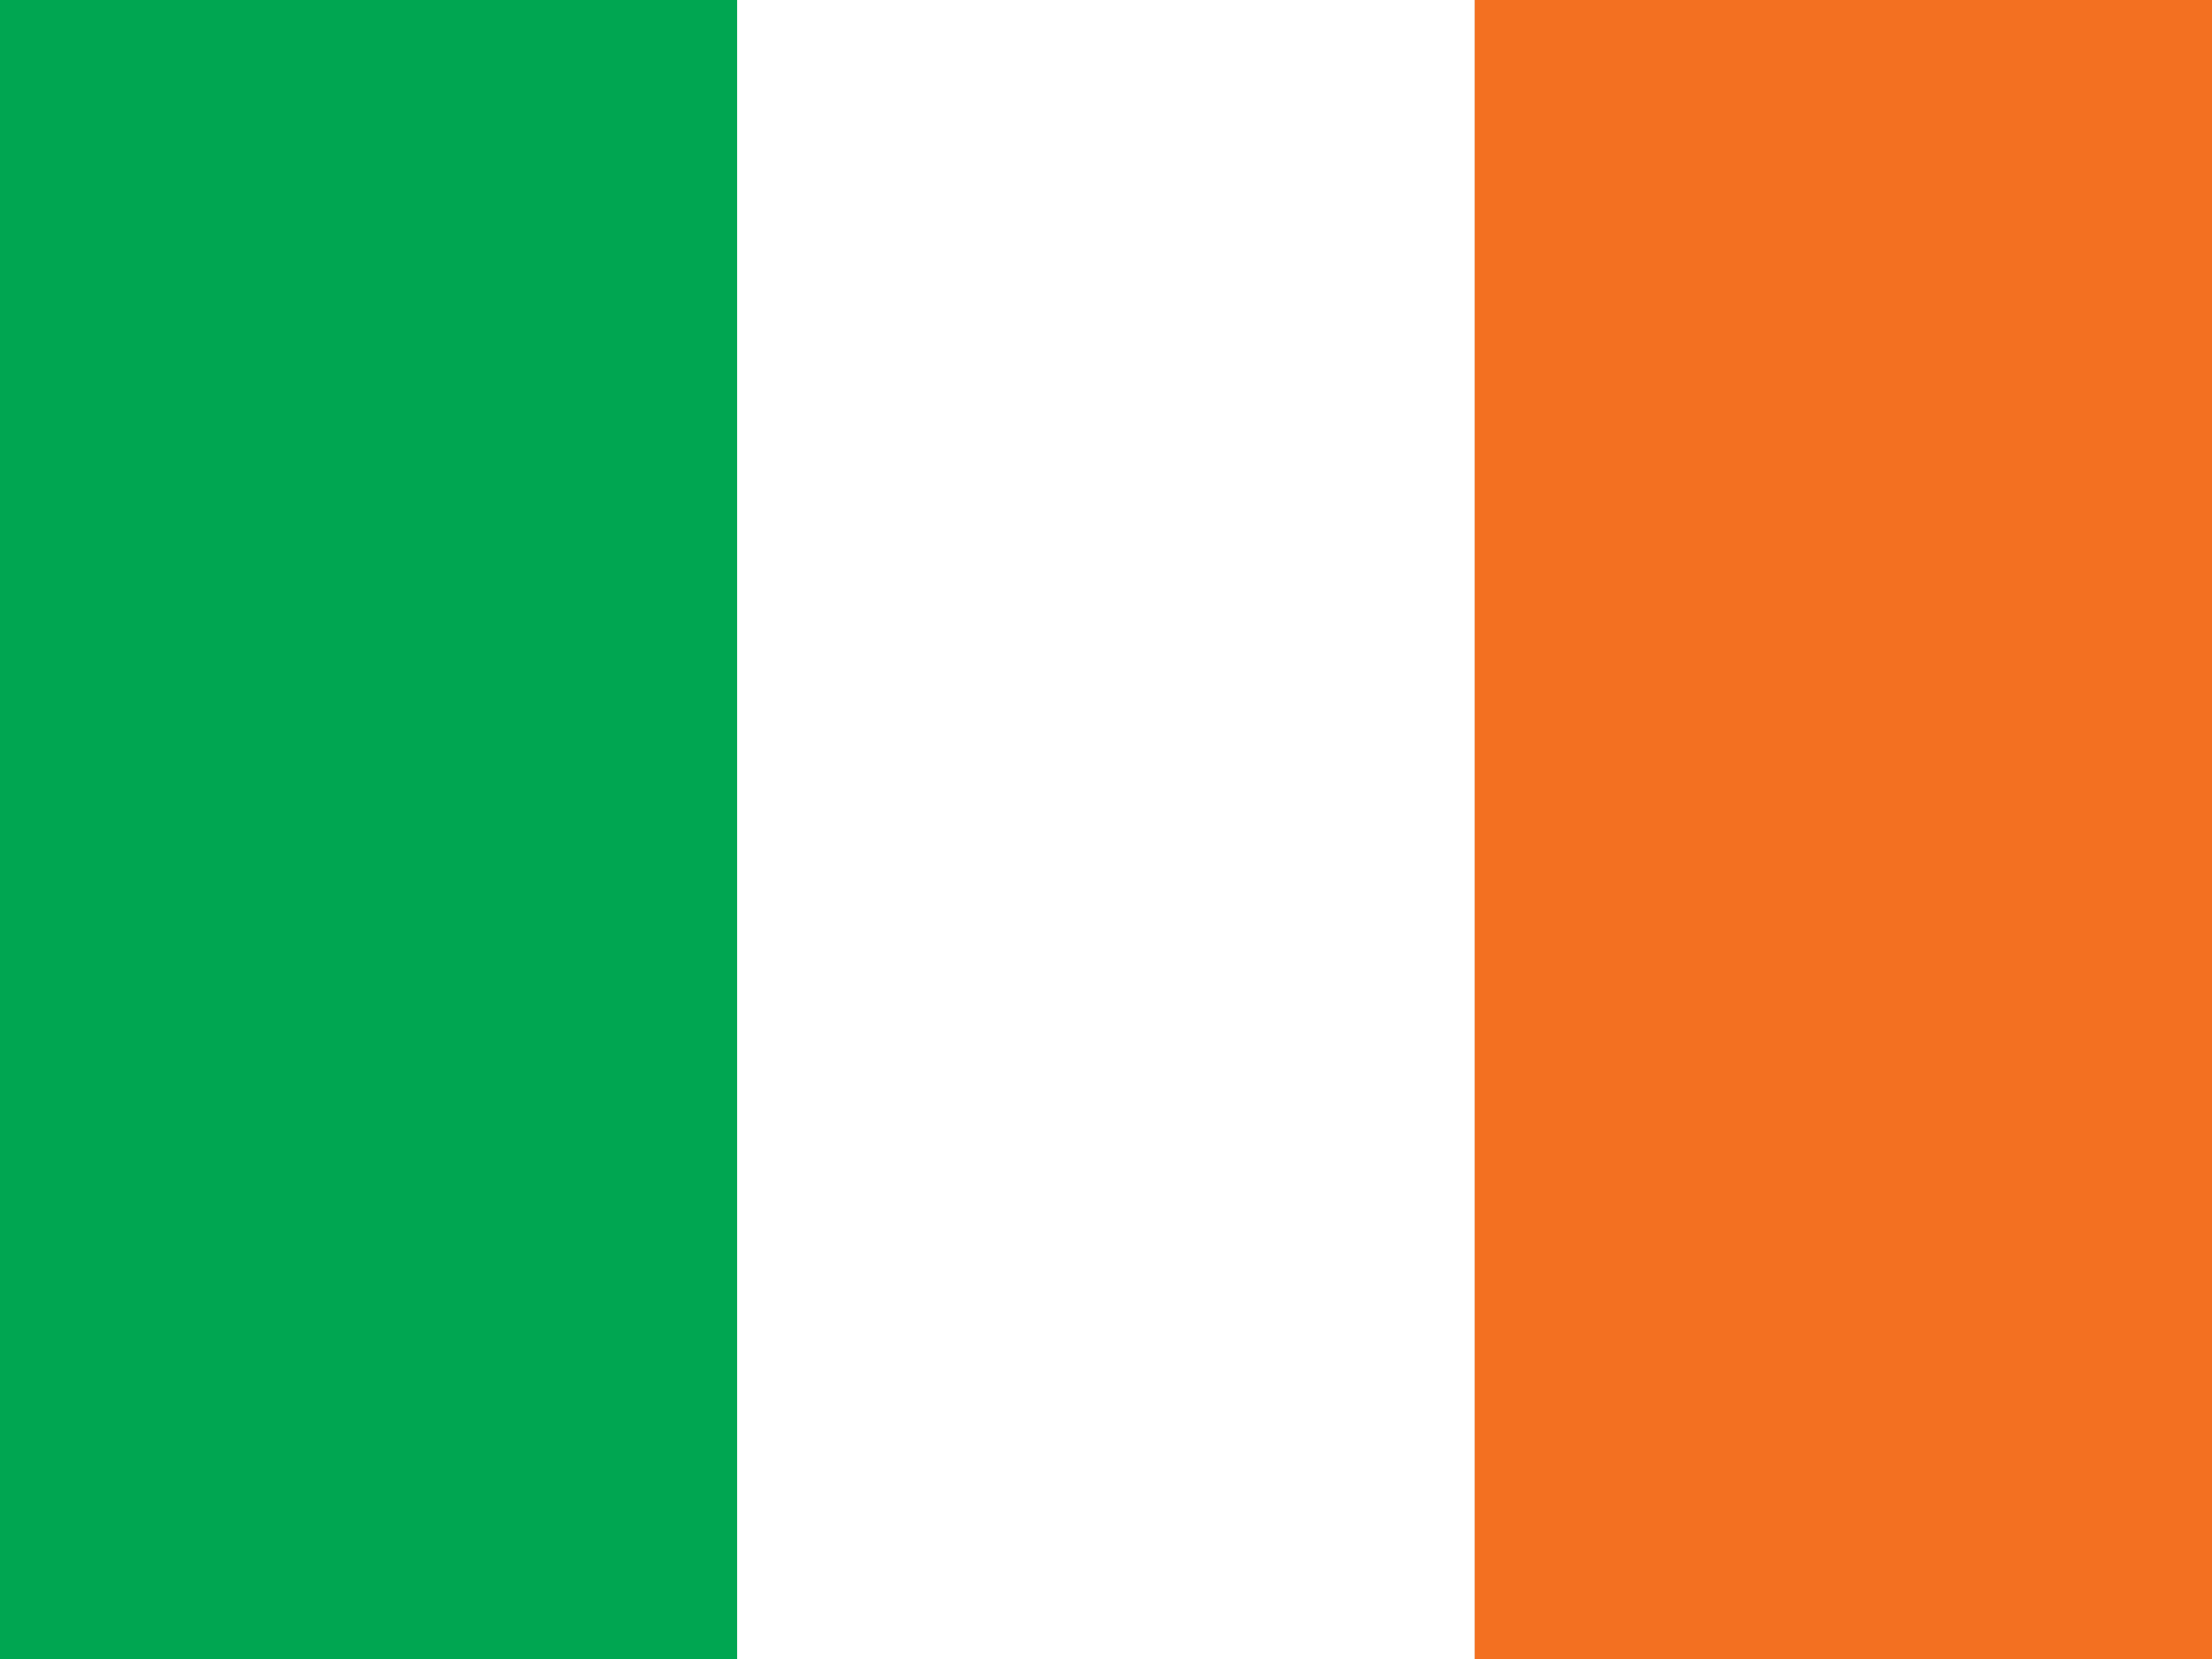 <svg xmlns="http://www.w3.org/2000/svg" viewBox="0 0 16 12" enable-background="new 0 0 16 12" xmlns:xlink="http://www.w3.org/1999/xlink"><rect x="0" y="0" width="16" height="12" fill="#333333" stroke="none"/><switch><g><path fill="#00a651" d="m0 0h5.333v12h-5.333z"/><path fill="#fff" d="m5.333 0h5.334v12h-5.334z" id="0"/><use xlink:href="#0"/><path fill="#f37021" d="m10.667 0h5.333v12h-5.333z"/><path fill="none" d="m0 0h16v12h-16z"/></g></switch></svg>